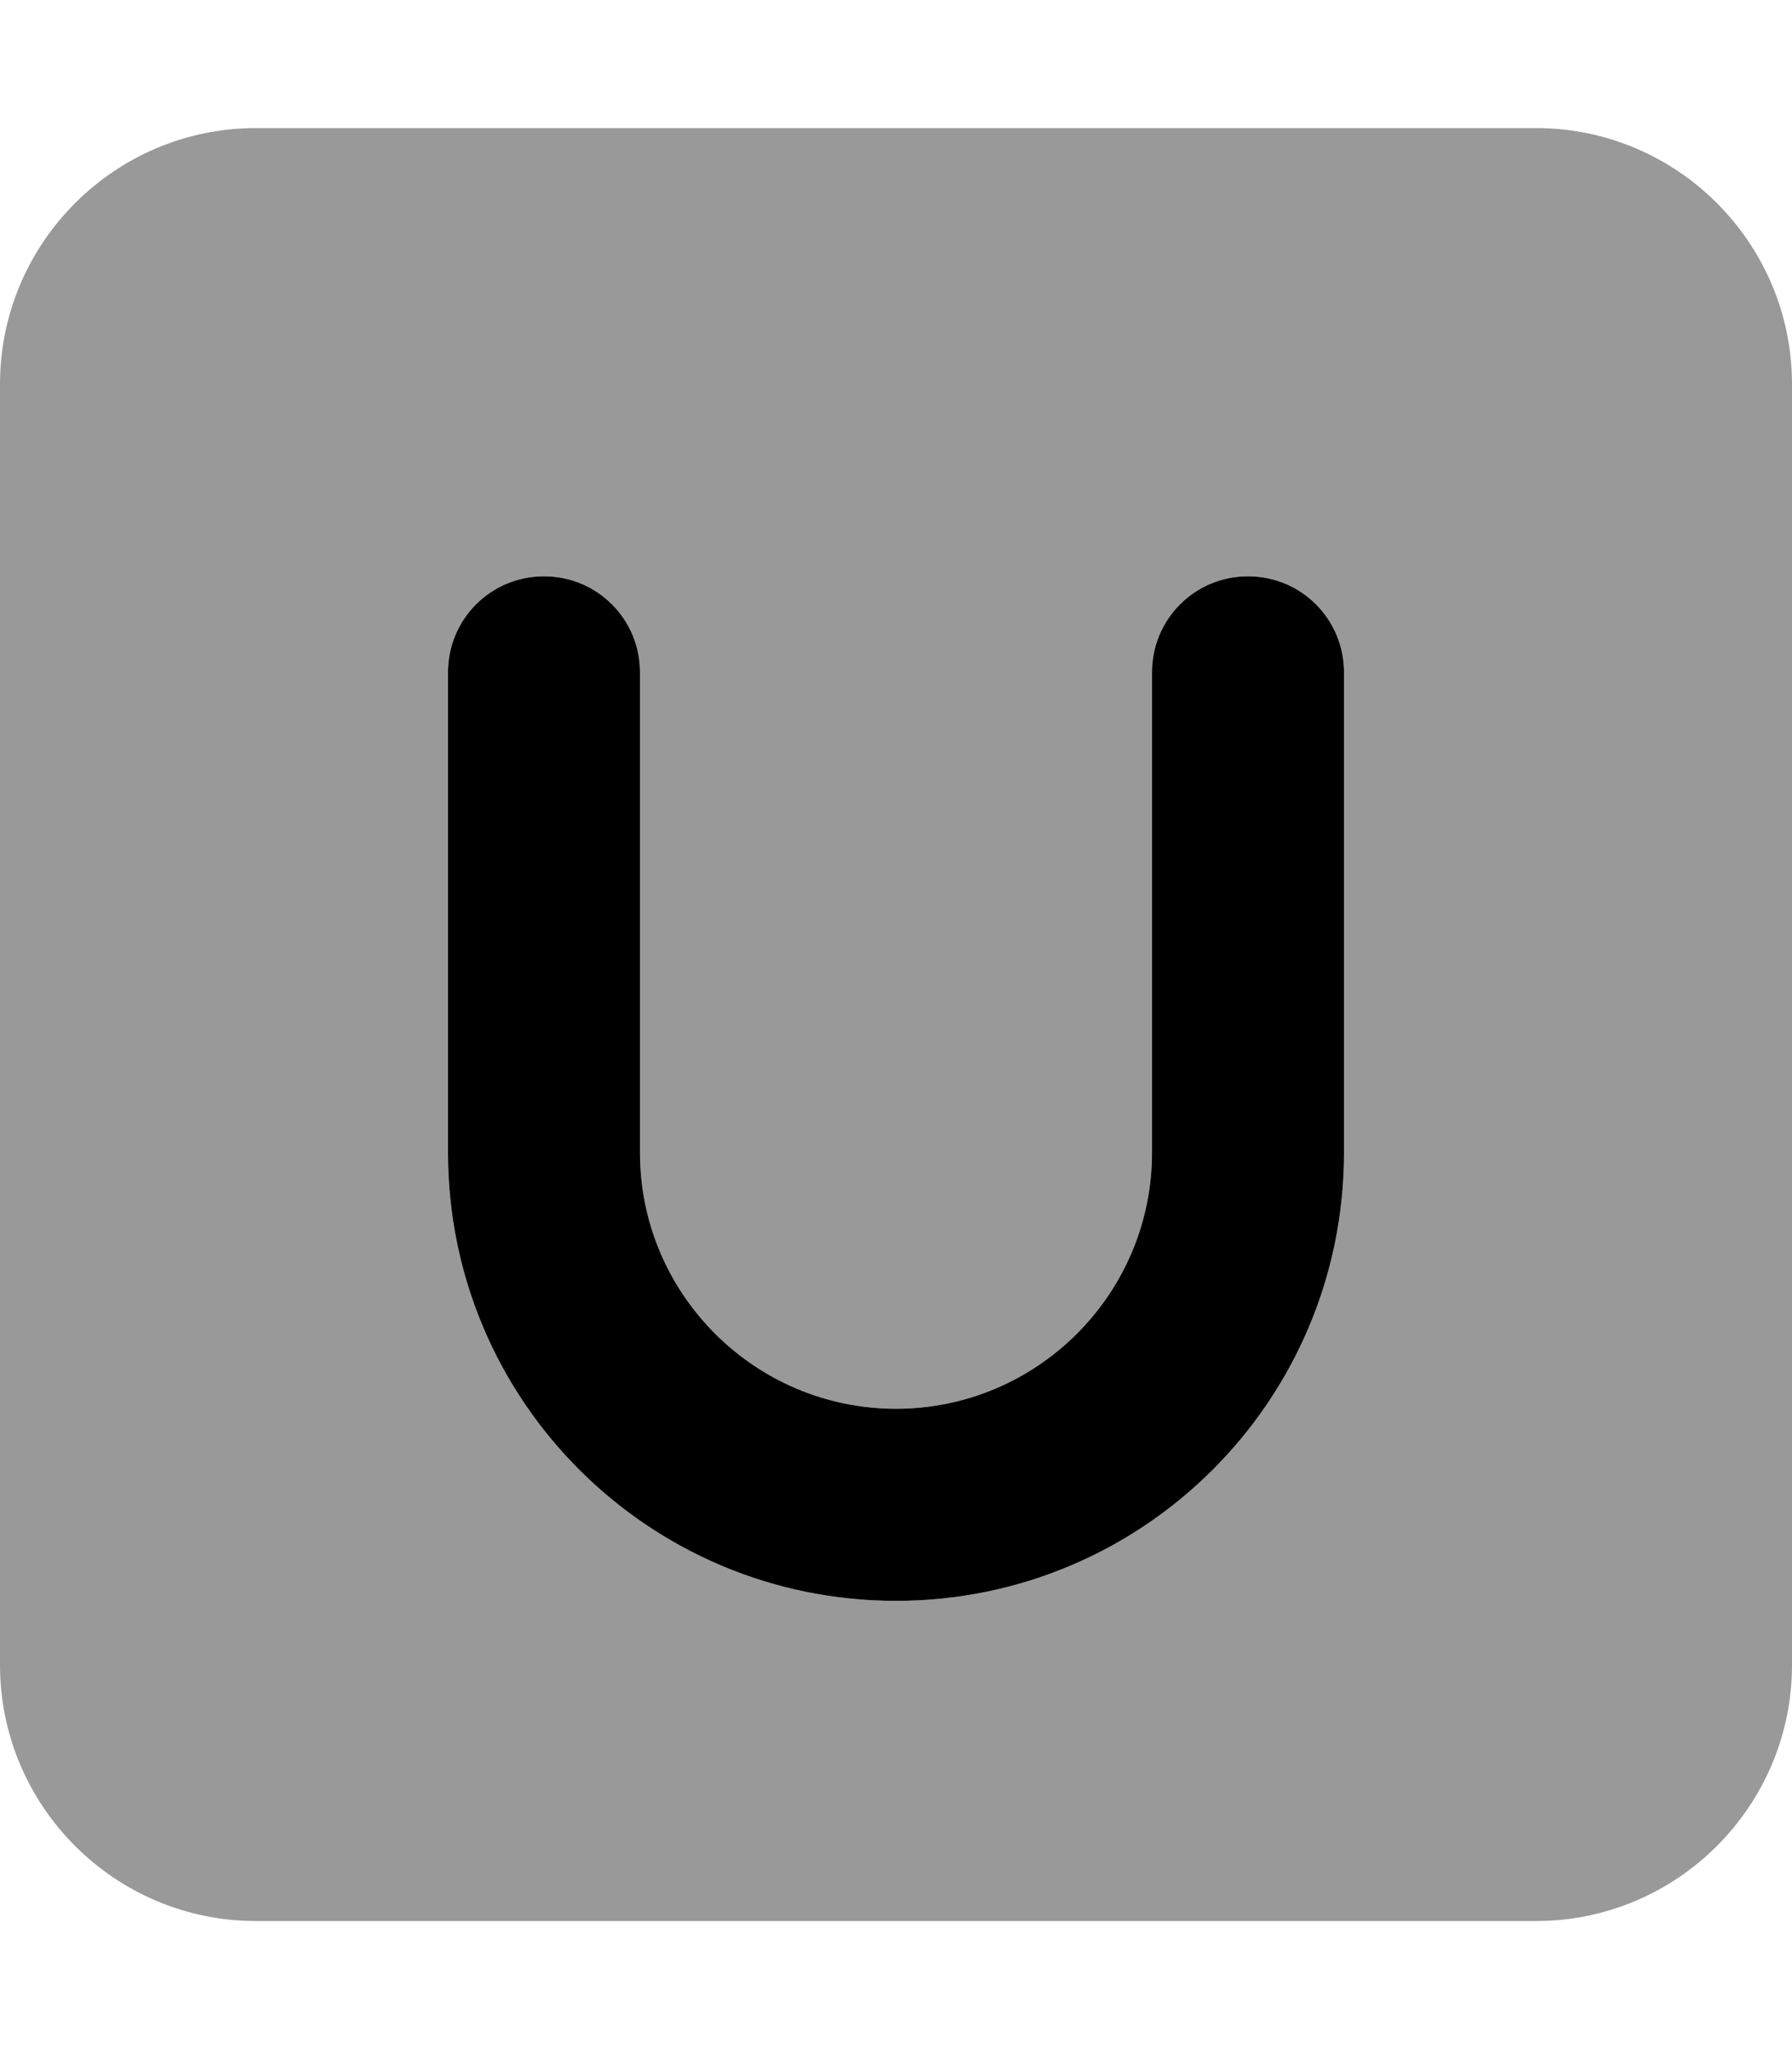 <svg xmlns="http://www.w3.org/2000/svg"
     viewBox="0 0 448 512"><!--! Font Awesome Pro 6.5.1 by @fontawesome - https://fontawesome.com License - https://fontawesome.com/license (Commercial License) Copyright 2023 Fonticons, Inc. -->
    <defs>
        <style>.fa-secondary{opacity:.4}</style>
    </defs>
    <path class="fa-secondary"
          d="M64 32C28.7 32 0 60.7 0 96V416c0 35.3 28.7 64 64 64H384c35.3 0 64-28.7 64-64V96c0-35.3-28.7-64-64-64H64zm96 136V288c0 35.3 28.7 64 64 64s64-28.7 64-64V168c0-13.3 10.7-24 24-24s24 10.7 24 24V288c0 61.9-50.1 112-112 112s-112-50.1-112-112V168c0-13.3 10.7-24 24-24s24 10.7 24 24z"/>
    <path class="fa-primary"
          d="M136 144c13.3 0 24 10.7 24 24V288c0 35.3 28.7 64 64 64s64-28.7 64-64V168c0-13.3 10.7-24 24-24s24 10.7 24 24V288c0 61.9-50.1 112-112 112s-112-50.1-112-112V168c0-13.3 10.7-24 24-24z"/>
</svg>